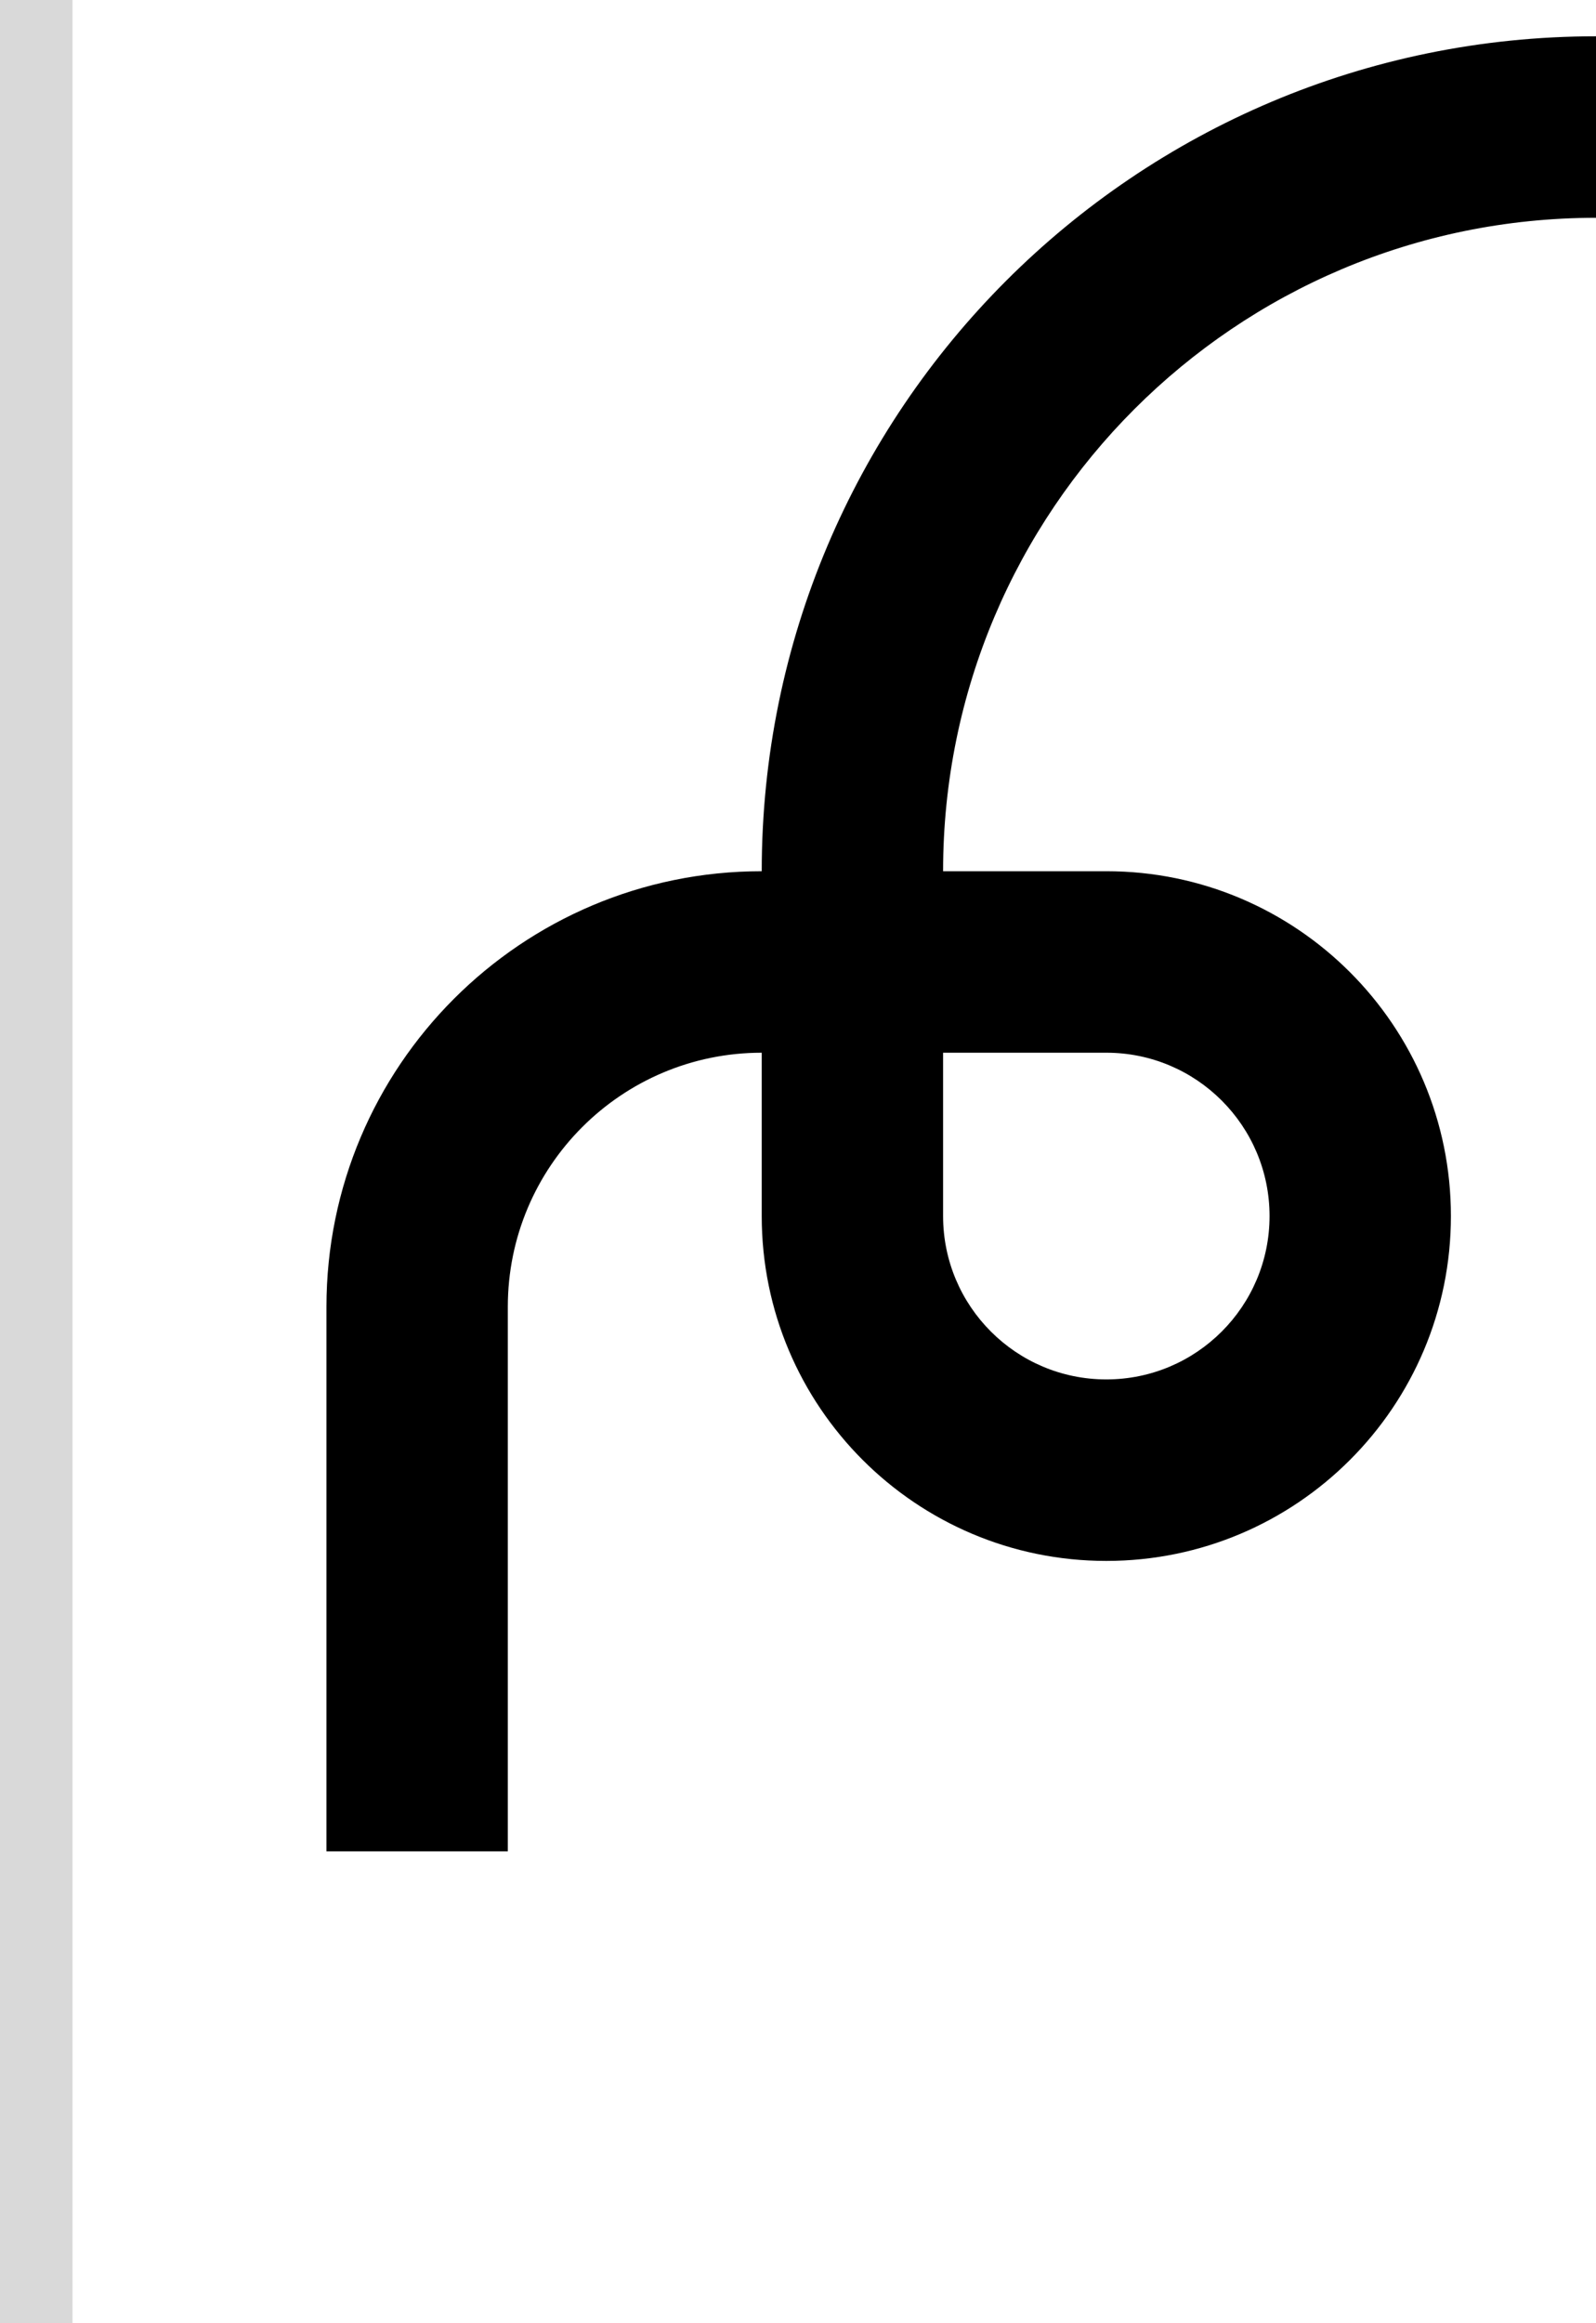 <svg width="44" height="64" viewBox="0 0 44 64" fill="none" xmlns="http://www.w3.org/2000/svg">
<path fill-rule="evenodd" clip-rule="evenodd" d="M30.5 24C35.747 24 40 28.253 40 33.5C40 38.747 35.747 43 30.5 43C25.253 43 21 38.747 21 33.5V29C17.134 29 14 32.134 14 36V51H9V36C9 29.373 14.373 24 21 24C21 11.297 31.297 1 44 1V6C34.059 6 26 14.059 26 24H30.5ZM26 33.5C26 35.985 28.015 38 30.5 38C32.985 38 35 35.985 35 33.5C35 31.015 32.985 29 30.5 29H26V33.5Z" fill="black"/>
<rect width="2" height="64" fill="#D9D9D9"/>
</svg>
